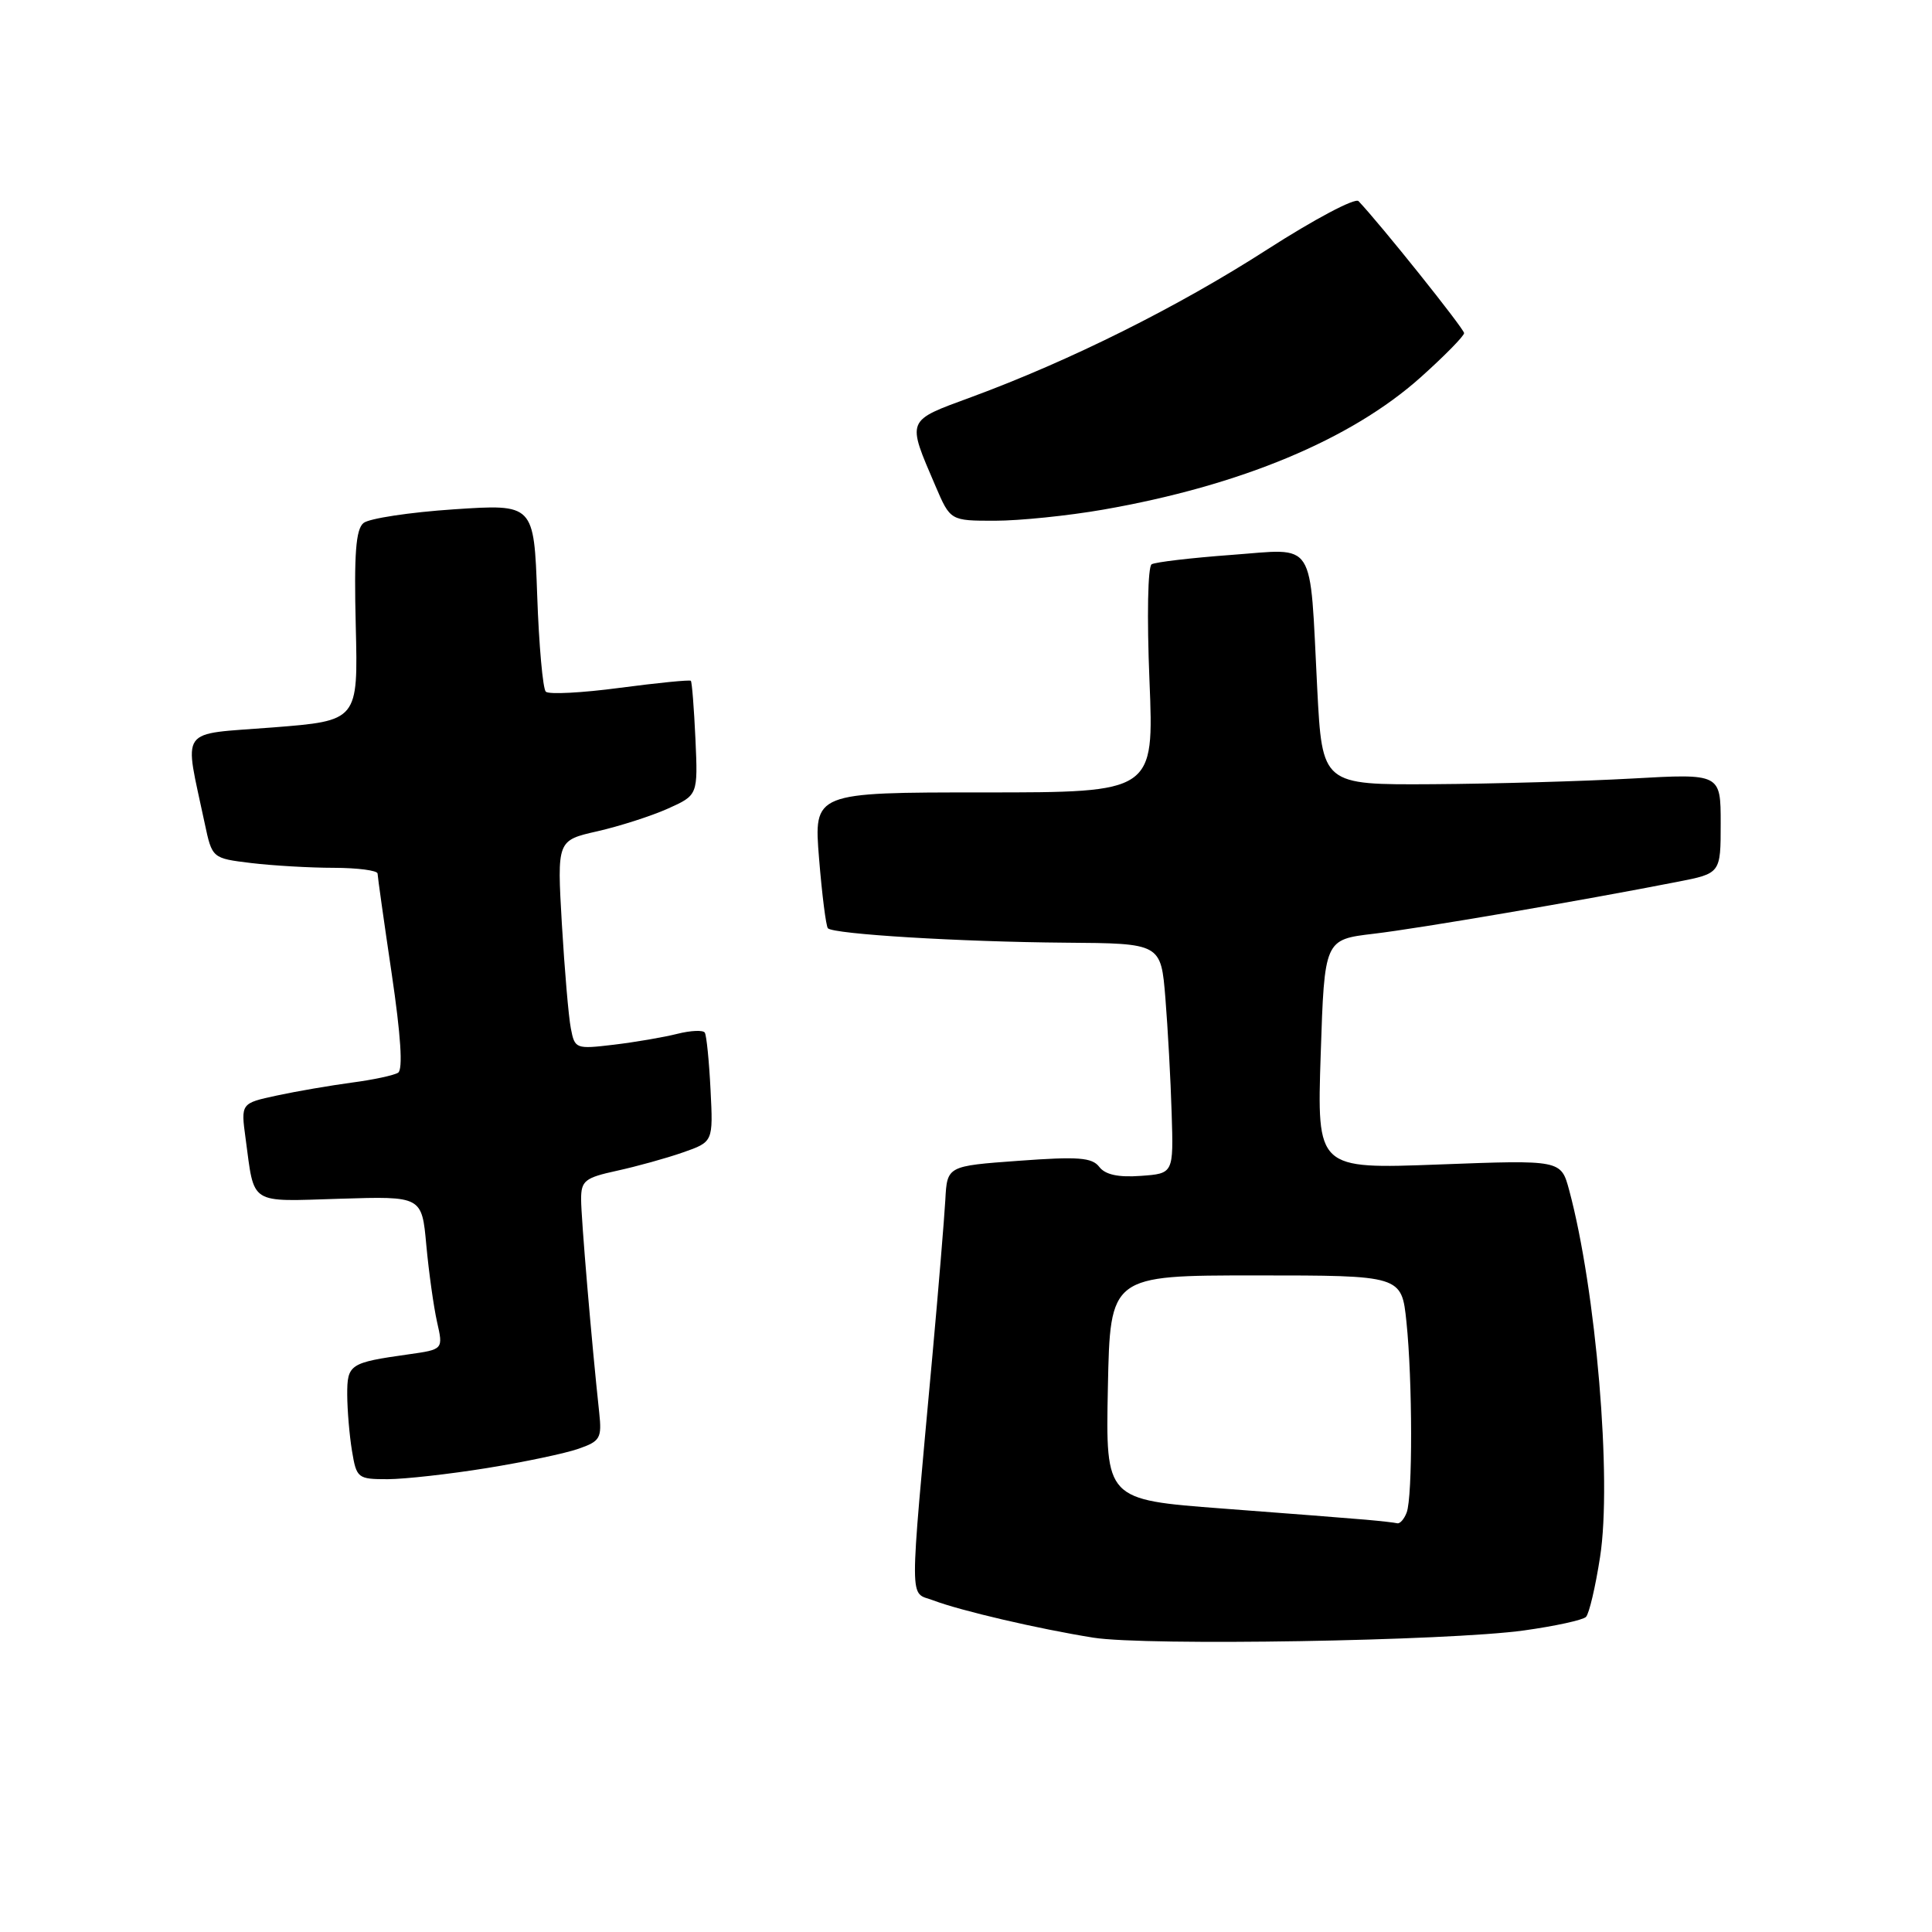 <?xml version="1.0" encoding="UTF-8" standalone="no"?>
<!DOCTYPE svg PUBLIC "-//W3C//DTD SVG 1.1//EN" "http://www.w3.org/Graphics/SVG/1.1/DTD/svg11.dtd" >
<svg xmlns="http://www.w3.org/2000/svg" xmlns:xlink="http://www.w3.org/1999/xlink" version="1.1" viewBox="0 0 256 256">
 <g >
 <path fill="currentColor"
d=" M 201.95 216.04 C 206.04 215.47 209.73 214.67 210.15 214.25 C 210.57 213.83 211.41 210.25 212.02 206.29 C 213.61 196.07 211.49 170.95 207.92 157.69 C 206.84 153.69 206.84 153.69 190.67 154.30 C 174.50 154.91 174.50 154.91 175.00 139.71 C 175.50 124.50 175.50 124.50 182.00 123.73 C 188.11 123.01 209.44 119.36 222.25 116.85 C 228.00 115.73 228.00 115.73 228.00 109.11 C 228.00 102.50 228.00 102.50 216.25 103.16 C 209.79 103.52 197.91 103.86 189.85 103.91 C 175.20 104.00 175.20 104.00 174.54 91.25 C 173.51 71.12 174.52 72.70 163.15 73.53 C 157.84 73.92 153.10 74.48 152.60 74.77 C 152.09 75.07 151.96 81.69 152.31 90.15 C 152.92 105.00 152.92 105.00 130.37 105.00 C 107.82 105.00 107.82 105.00 108.53 113.75 C 108.92 118.56 109.45 122.72 109.70 123.00 C 110.43 123.78 127.24 124.80 141.16 124.91 C 153.83 125.00 153.83 125.00 154.42 132.25 C 154.74 136.24 155.12 143.10 155.25 147.50 C 155.50 155.50 155.50 155.50 151.16 155.81 C 148.17 156.03 146.45 155.65 145.66 154.62 C 144.70 153.37 142.86 153.23 135.00 153.81 C 125.50 154.50 125.50 154.50 125.26 159.00 C 125.12 161.47 124.36 170.70 123.56 179.50 C 120.45 213.61 120.44 210.84 123.67 212.06 C 127.27 213.43 137.61 215.84 144.88 217.00 C 151.86 218.11 191.87 217.44 201.95 216.04 Z  M 64.50 194.53 C 69.45 193.73 74.92 192.58 76.65 191.97 C 79.53 190.97 79.76 190.57 79.40 187.19 C 78.39 177.84 77.00 161.39 77.00 158.91 C 77.00 156.45 77.49 156.06 81.75 155.13 C 84.36 154.56 88.30 153.47 90.50 152.70 C 94.50 151.30 94.50 151.30 94.15 144.40 C 93.96 140.60 93.62 137.20 93.39 136.83 C 93.17 136.47 91.53 136.54 89.74 136.99 C 87.96 137.44 84.18 138.09 81.33 138.43 C 76.29 139.03 76.16 138.98 75.64 136.27 C 75.34 134.75 74.81 128.52 74.45 122.43 C 73.81 111.36 73.81 111.36 79.15 110.15 C 82.09 109.48 86.30 108.13 88.49 107.15 C 92.48 105.36 92.48 105.36 92.15 97.93 C 91.96 93.84 91.69 90.37 91.54 90.21 C 91.39 90.06 87.16 90.48 82.14 91.14 C 77.13 91.81 72.70 92.04 72.32 91.65 C 71.93 91.26 71.41 85.50 71.18 78.86 C 70.75 66.78 70.75 66.78 60.12 67.49 C 54.28 67.88 48.90 68.70 48.17 69.30 C 47.15 70.12 46.90 73.38 47.14 82.94 C 47.45 95.50 47.45 95.50 36.14 96.39 C 23.46 97.39 24.38 96.09 27.13 109.12 C 28.11 113.73 28.11 113.73 33.30 114.36 C 36.16 114.70 41.09 114.99 44.25 114.99 C 47.41 115.00 50.01 115.34 50.03 115.75 C 50.04 116.16 50.88 122.12 51.90 129.00 C 53.11 137.18 53.41 141.72 52.75 142.14 C 52.20 142.49 49.44 143.08 46.62 143.45 C 43.80 143.83 39.34 144.59 36.70 145.16 C 31.91 146.19 31.91 146.19 32.54 150.84 C 33.75 159.78 32.87 159.21 45.04 158.84 C 55.90 158.50 55.90 158.50 56.49 165.00 C 56.82 168.57 57.46 173.15 57.91 175.16 C 58.74 178.81 58.74 178.81 54.12 179.46 C 46.32 180.56 46.00 180.77 46.01 184.82 C 46.02 186.84 46.30 190.19 46.64 192.25 C 47.24 195.88 47.40 196.00 51.38 196.00 C 53.65 195.99 59.55 195.33 64.50 194.53 Z  M 146.17 67.53 C 164.36 64.36 179.03 58.24 188.25 49.99 C 191.41 47.16 194.00 44.52 194.00 44.14 C 194.00 43.56 182.88 29.66 180.01 26.65 C 179.56 26.18 174.12 29.07 167.91 33.06 C 156.05 40.69 141.78 47.80 128.70 52.62 C 120.00 55.82 120.13 55.48 123.96 64.41 C 125.93 69.00 125.93 69.00 131.83 69.00 C 135.08 69.00 141.53 68.34 146.17 67.53 Z  M 181.00 201.37 C 179.07 201.20 170.53 200.53 162.00 199.89 C 146.50 198.72 146.50 198.72 146.80 183.86 C 147.10 169.00 147.10 169.00 166.41 169.00 C 185.72 169.00 185.72 169.00 186.36 175.15 C 187.17 182.92 187.19 198.34 186.39 200.42 C 186.06 201.29 185.50 201.93 185.14 201.84 C 184.79 201.75 182.93 201.54 181.00 201.37 Z "/>
</g>
</svg>